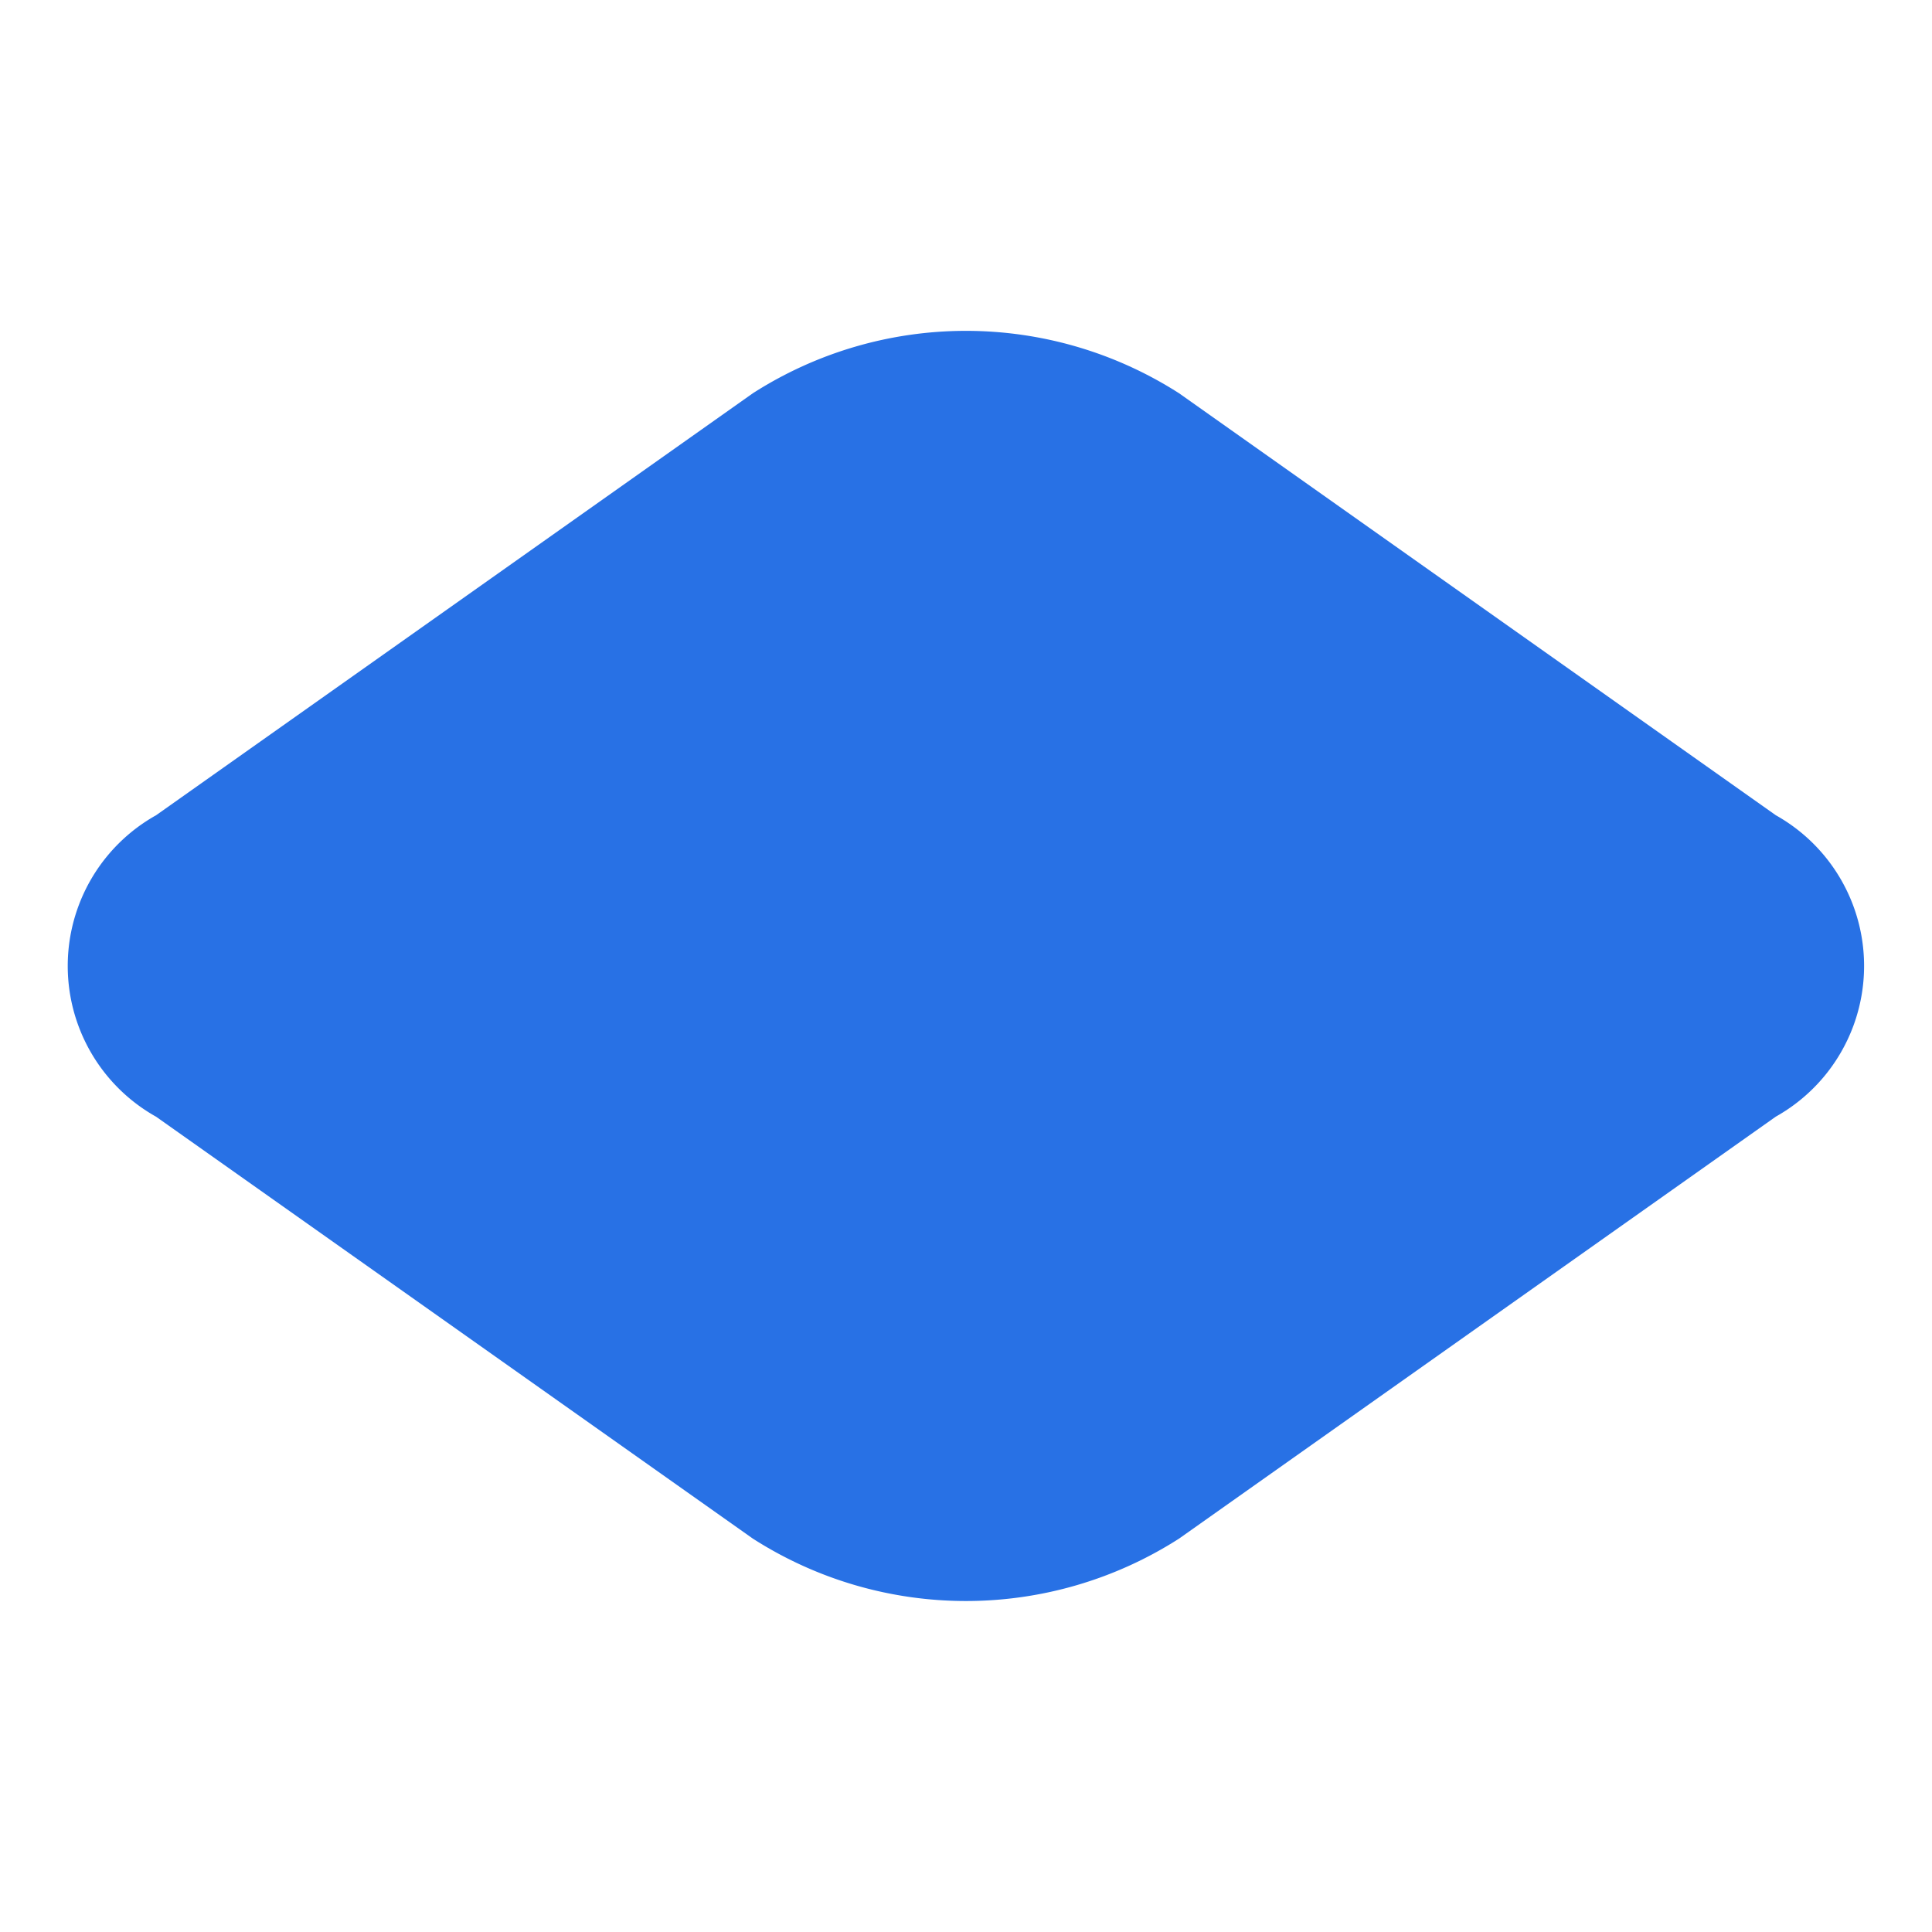 <svg xmlns="http://www.w3.org/2000/svg" width="31.113" height="31.112" viewBox="0 0 31.113 31.112">
    <defs>
        <style>
            .cls-1{fill:#2871e5}
        </style>
    </defs>
    <path id="Иконка_площадь" d="M4.163.73l11.6 1.99a6.362 6.362 0 0 1 4.854 4.854l1.99 11.6a2.782 2.782 0 0 1-3.432 3.432l-11.6-1.99a6.362 6.362 0 0 1-4.854-4.854L.73 4.163A2.782 2.782 0 0 1 4.163.73z" class="cls-1" data-name="Иконка площадь" transform="rotate(-45 18.305 8.92)"/>
</svg>
